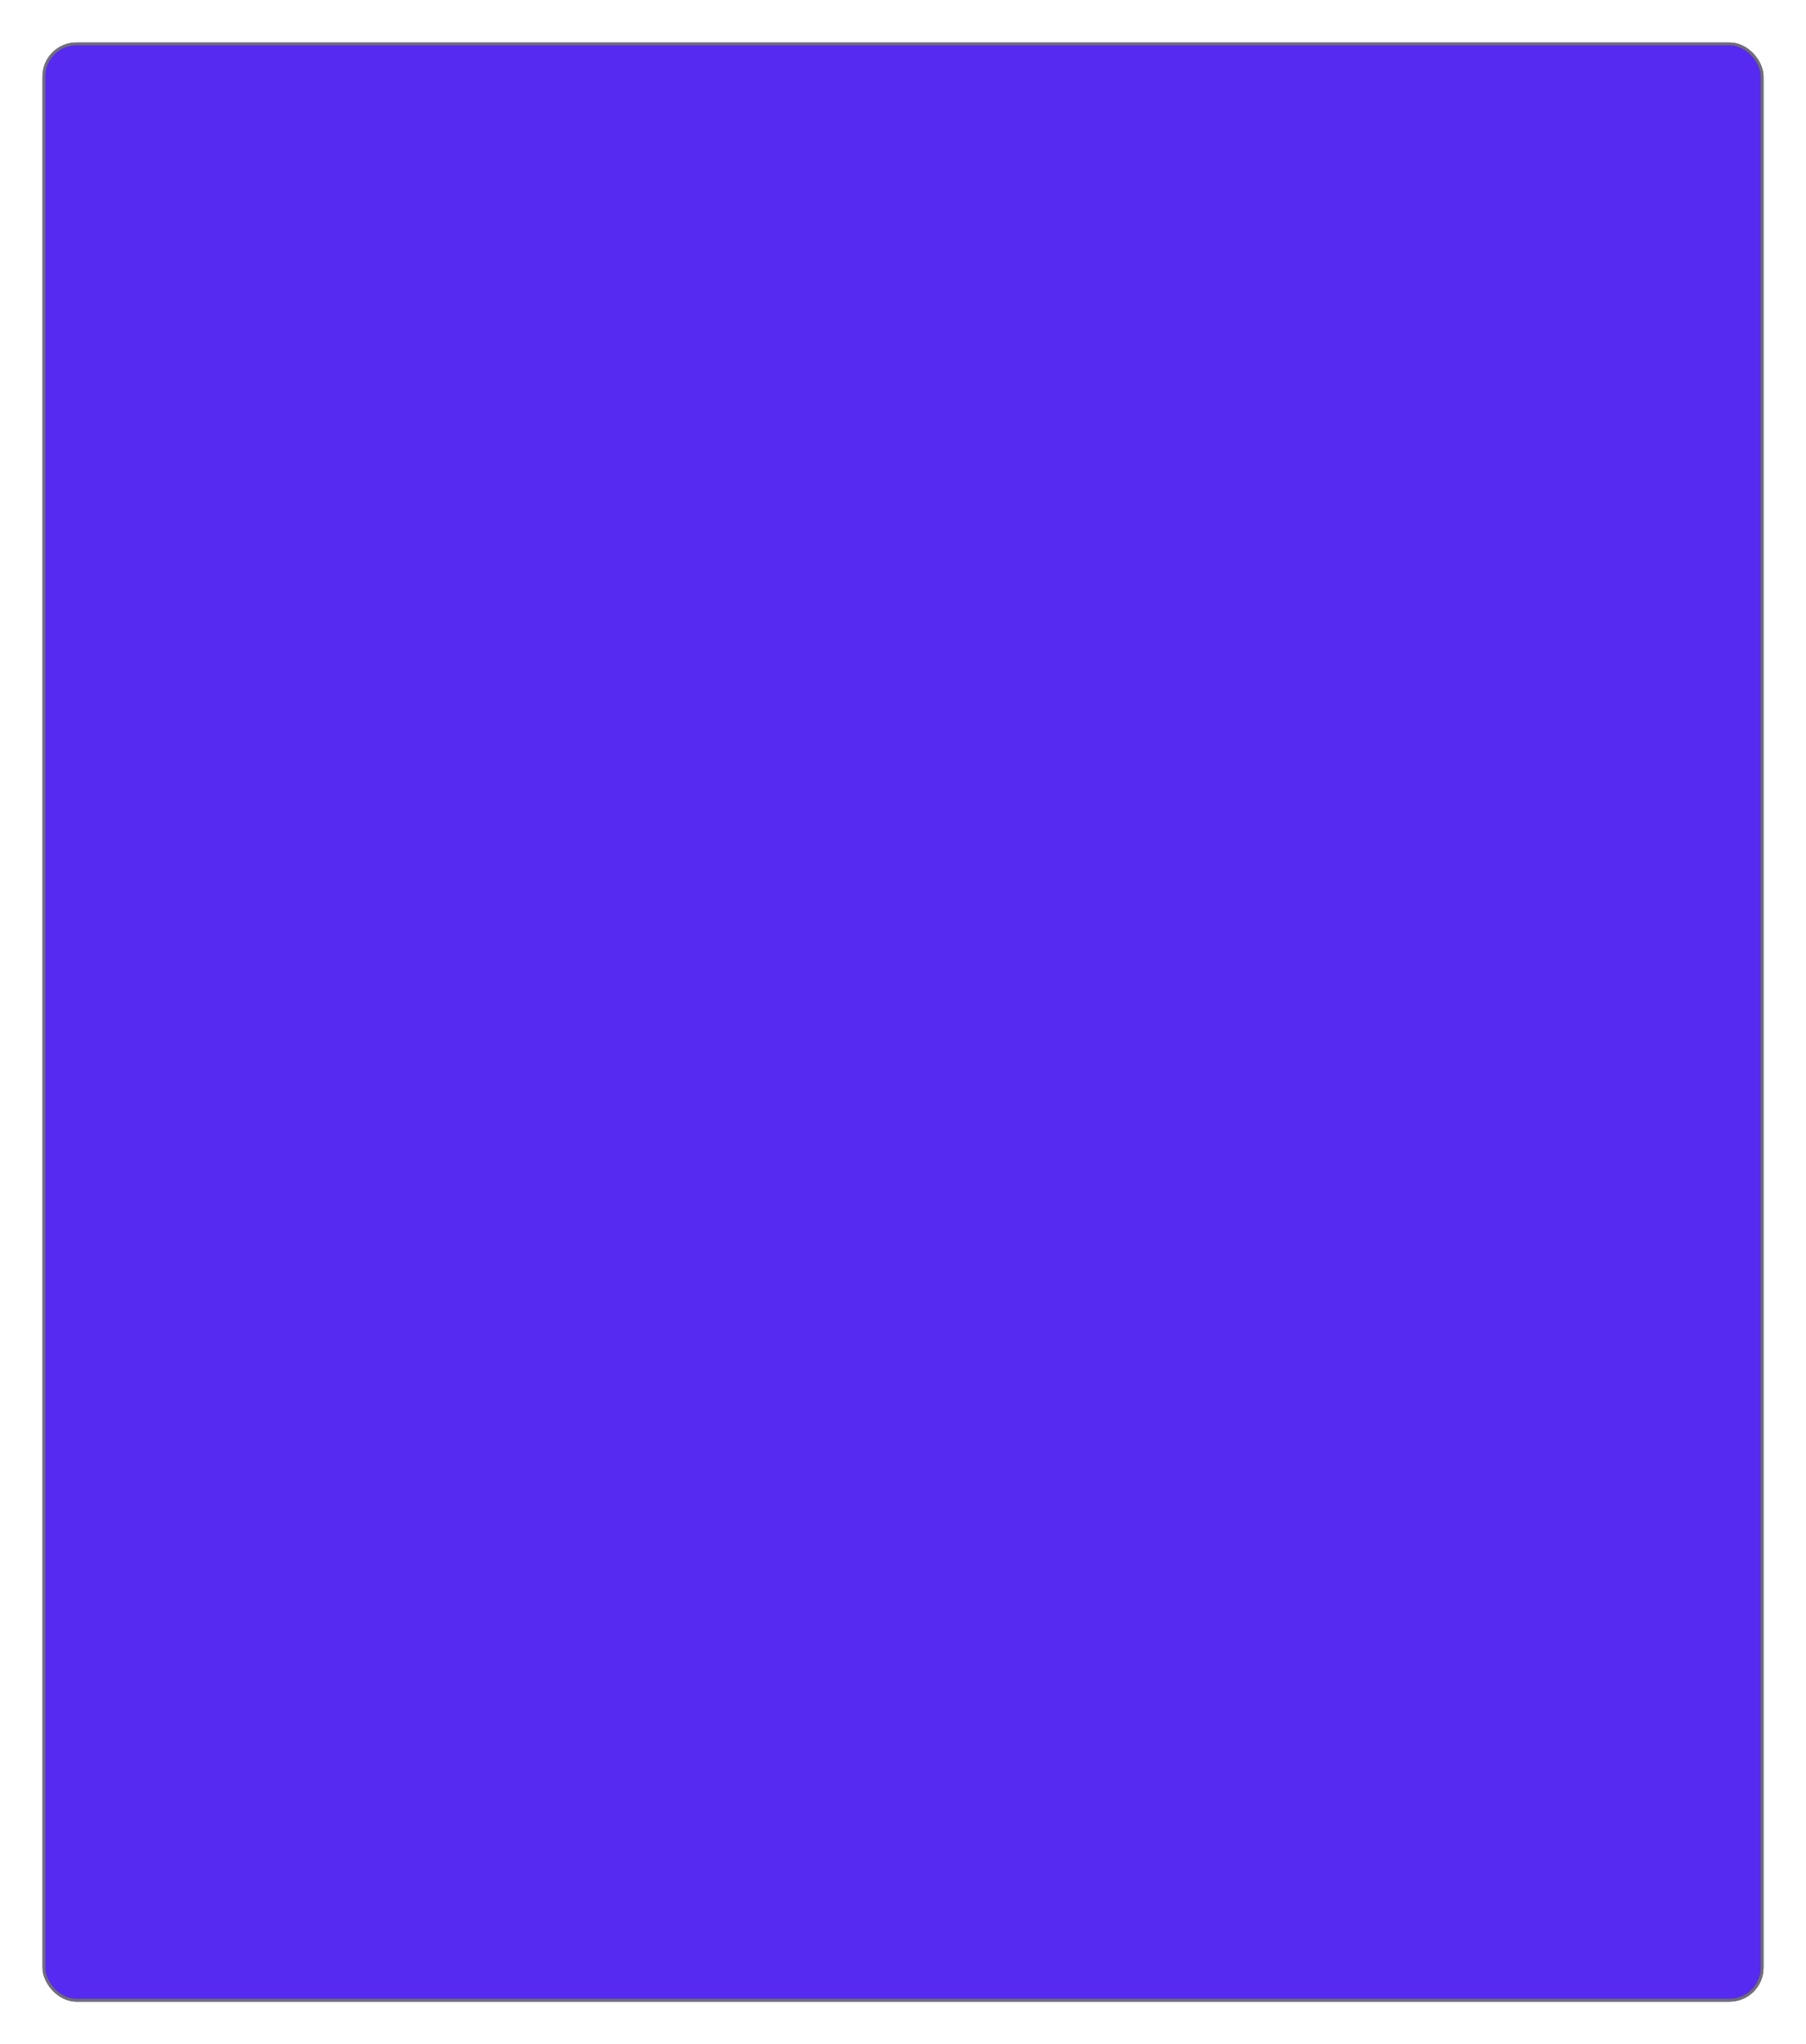 <svg xmlns="http://www.w3.org/2000/svg" xmlns:xlink="http://www.w3.org/1999/xlink" width="638" height="722" viewBox="0 0 638 722">
  <defs>
    <filter id="Rectangle_4" x="0" y="0" width="638" height="722" filterUnits="userSpaceOnUse">
      <feOffset dy="10" input="SourceAlpha"/>
      <feGaussianBlur stdDeviation="5" result="blur"/>
      <feFlood flood-opacity="0.161"/>
      <feComposite operator="in" in2="blur"/>
      <feComposite in="SourceGraphic"/>
    </filter>
  </defs>
  <g transform="matrix(1, 0, 0, 1, 0, 0)" filter="url(#Rectangle_4)">
    <g id="Rectangle_4-2" data-name="Rectangle 4" transform="translate(15 5)" fill="#562af0" stroke="#707070" stroke-width="1">
      <rect width="608" height="692" rx="12" stroke="none"/>
      <rect x="0.5" y="0.5" width="607" height="691" rx="11.5" fill="none"/>
    </g>
  </g>
</svg>
